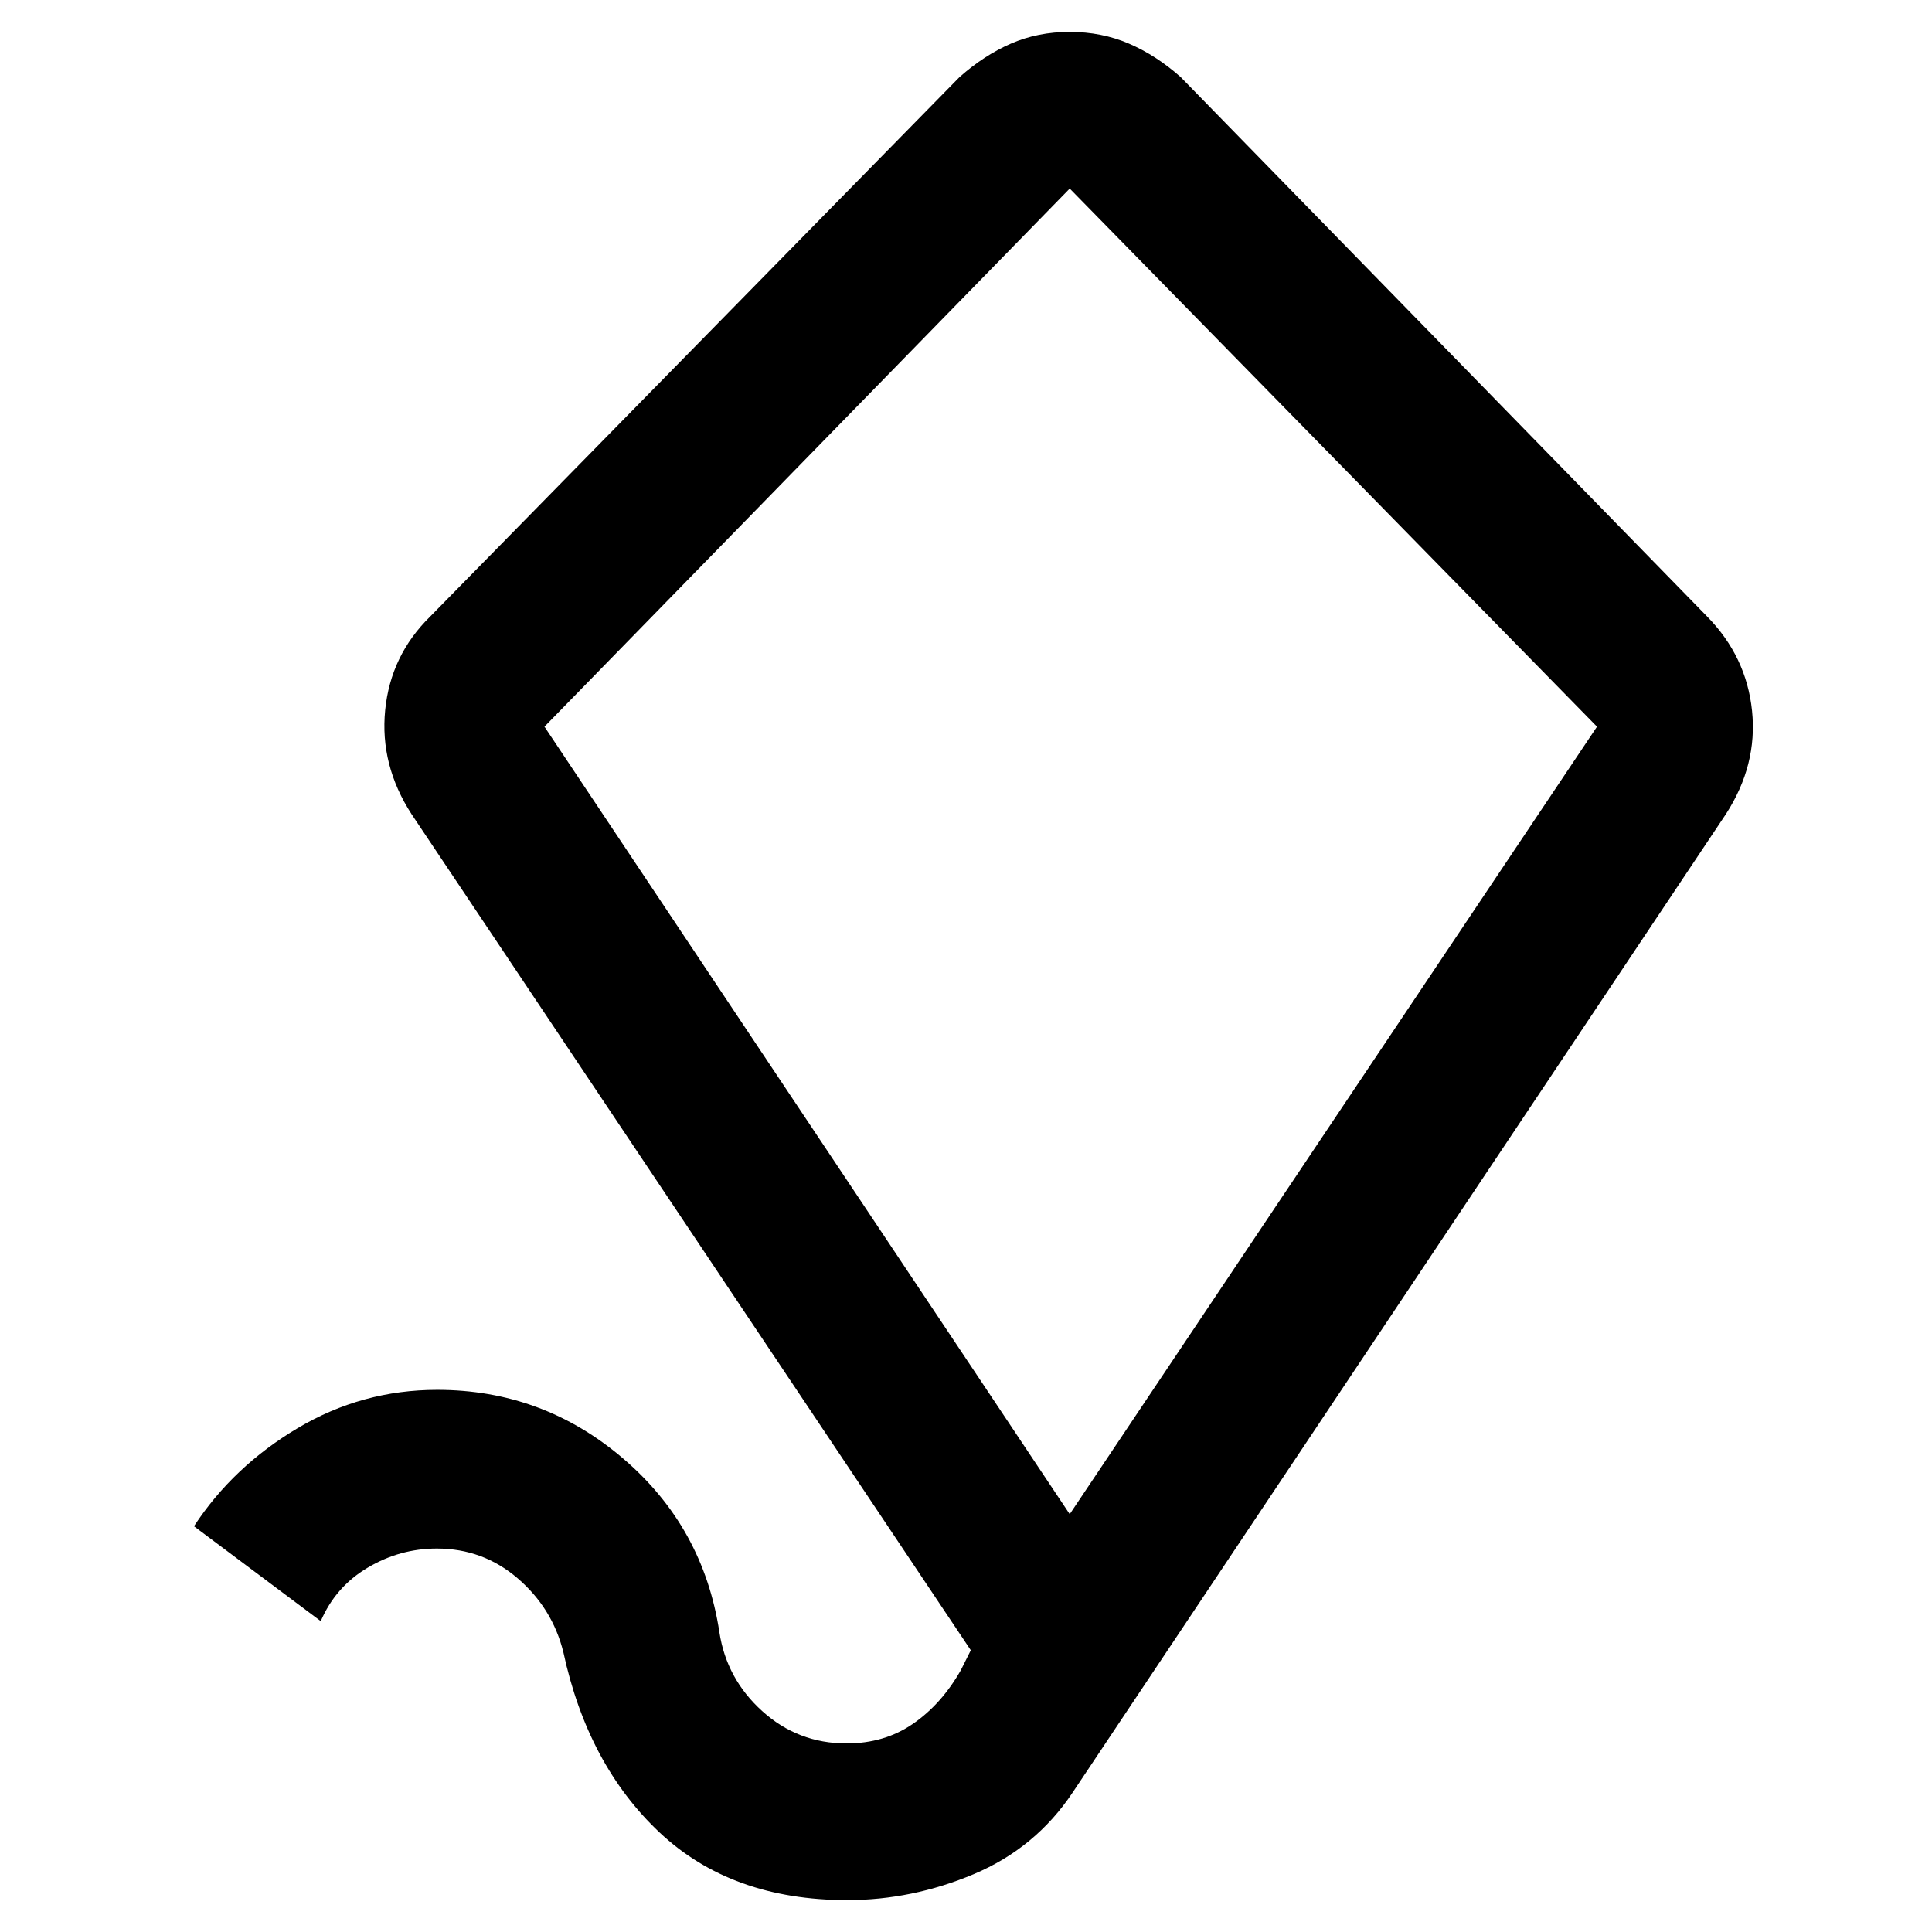 <svg xmlns="http://www.w3.org/2000/svg" height="20" viewBox="0 -960 960 960" width="20"><path d="m531.538-207.617 261.999-391.305-261.999-267.384L270.54-598.922l260.998 391.305ZM421-15.849q-57.53 0-93.265-33.6-35.734-33.6-47.8-89.581-5.457-21.908-22.71-36.709-17.254-14.801-40.166-14.801-18.33 0-34.351 9.5t-23.322 26.577l-63-47.154q19.462-29.692 51.499-48.73 32.037-19.039 69.346-19.039 52.463 0 92.385 34.101 39.923 34.1 47.846 86.323 3.539 23.191 21.308 39.229 17.769 16.039 41.867 16.039 18.825 0 32.979-9.731 14.153-9.731 23.769-26.577l5-10L204.54-555.384q-15.846-24.462-13.151-51.722 2.695-27.259 22.333-46.512L476.769-921.69q12.231-10.846 25.577-16.654 13.346-5.807 29.192-5.807t29.385 5.807q13.538 5.808 25.769 16.654L848.2-653.735q19.567 19.89 22.375 46.889 2.807 27-13.039 51.462L532.953-69.263q-18.415 27.581-49.054 40.498Q453.26-15.85 421-15.85Zm111.538-520.92Z"/></svg>